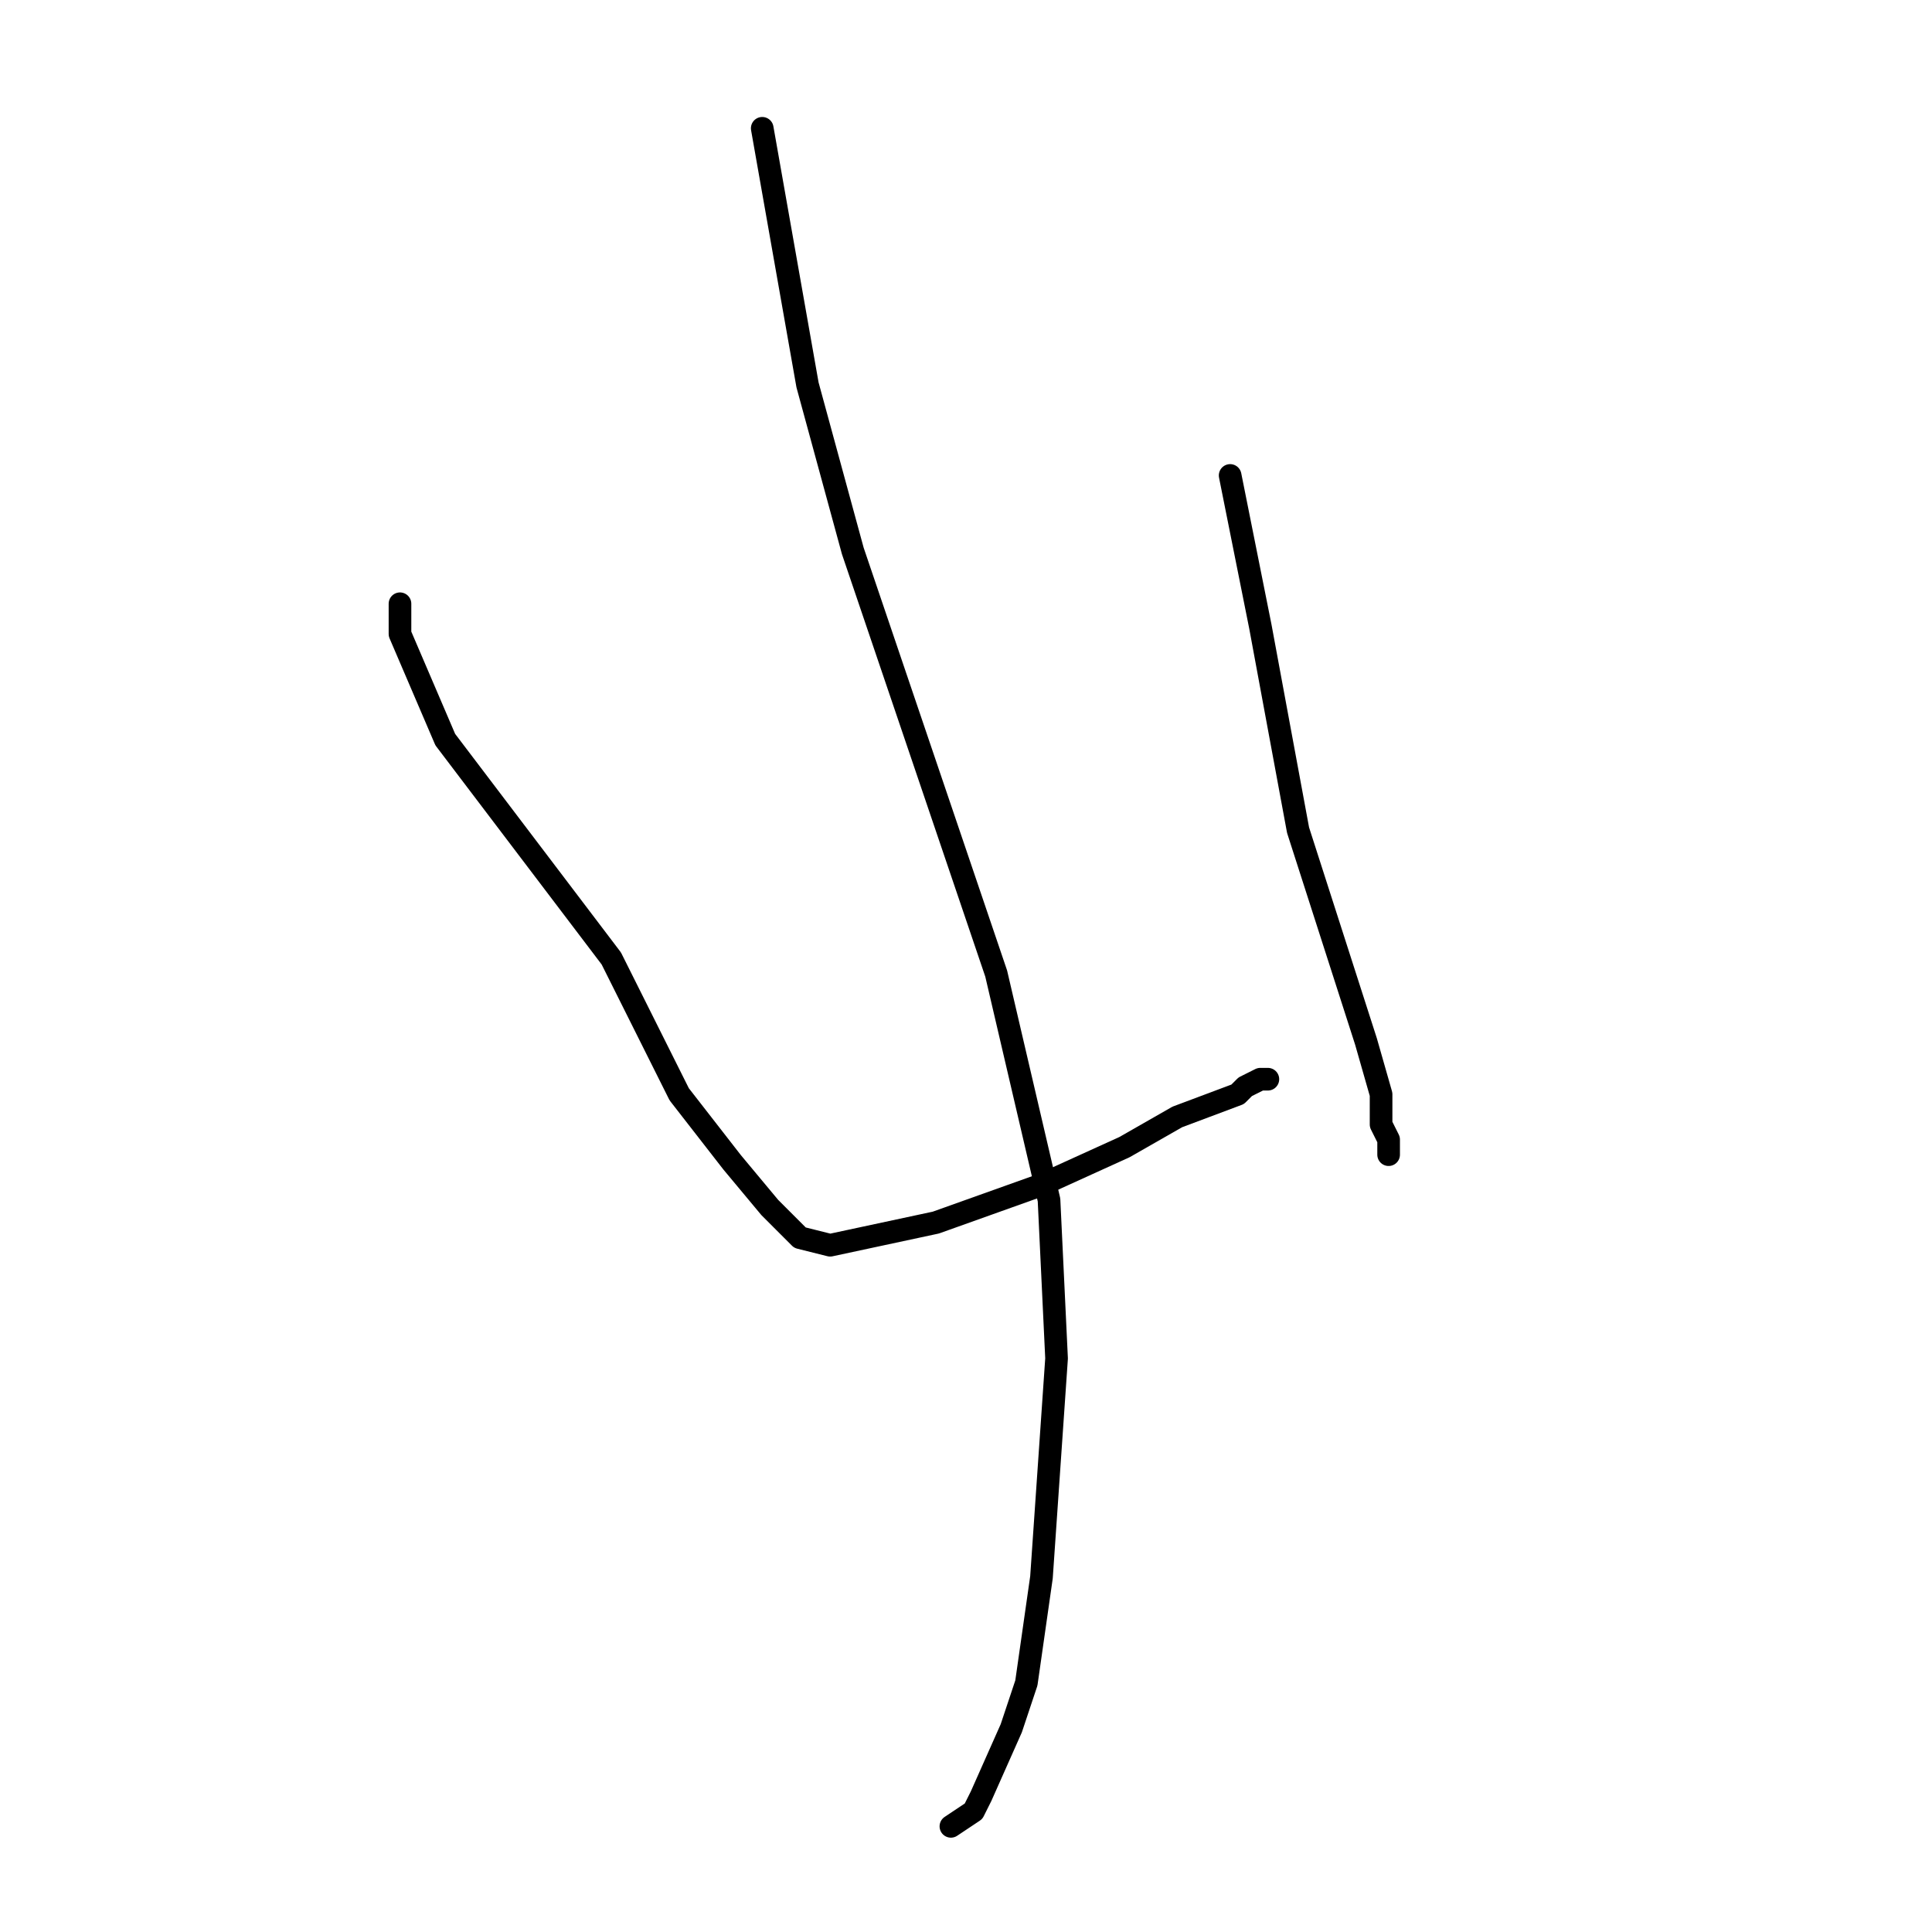 <?xml version="1.0" standalone="no"?>
    <svg width="256" height="256" xmlns="http://www.w3.org/2000/svg" version="1.1">
    <polyline stroke="black" stroke-width="3" stroke-linecap="round" fill="transparent" stroke-linejoin="round" points="53 80 53 82 53 84 59 98 81 127 90 145 97 154 102 160 104 162 106 164 110 165 124 162 138 157 149 152 156 148 164 145 165 144 167 143 168 143 168 143 " />
        <polyline stroke="black" stroke-width="3" stroke-linecap="round" fill="transparent" stroke-linejoin="round" points="163 63 165 73 167 83 172 110 181 138 183 145 183 149 184 151 184 153 184 153 " />
        <polyline stroke="black" stroke-width="3" stroke-linecap="round" fill="transparent" stroke-linejoin="round" points="101 17 104 34 107 51 113 73 132 129 139 159 140 180 138 209 136 223 134 229 130 238 129 240 126 242 126 242 " />
        </svg>